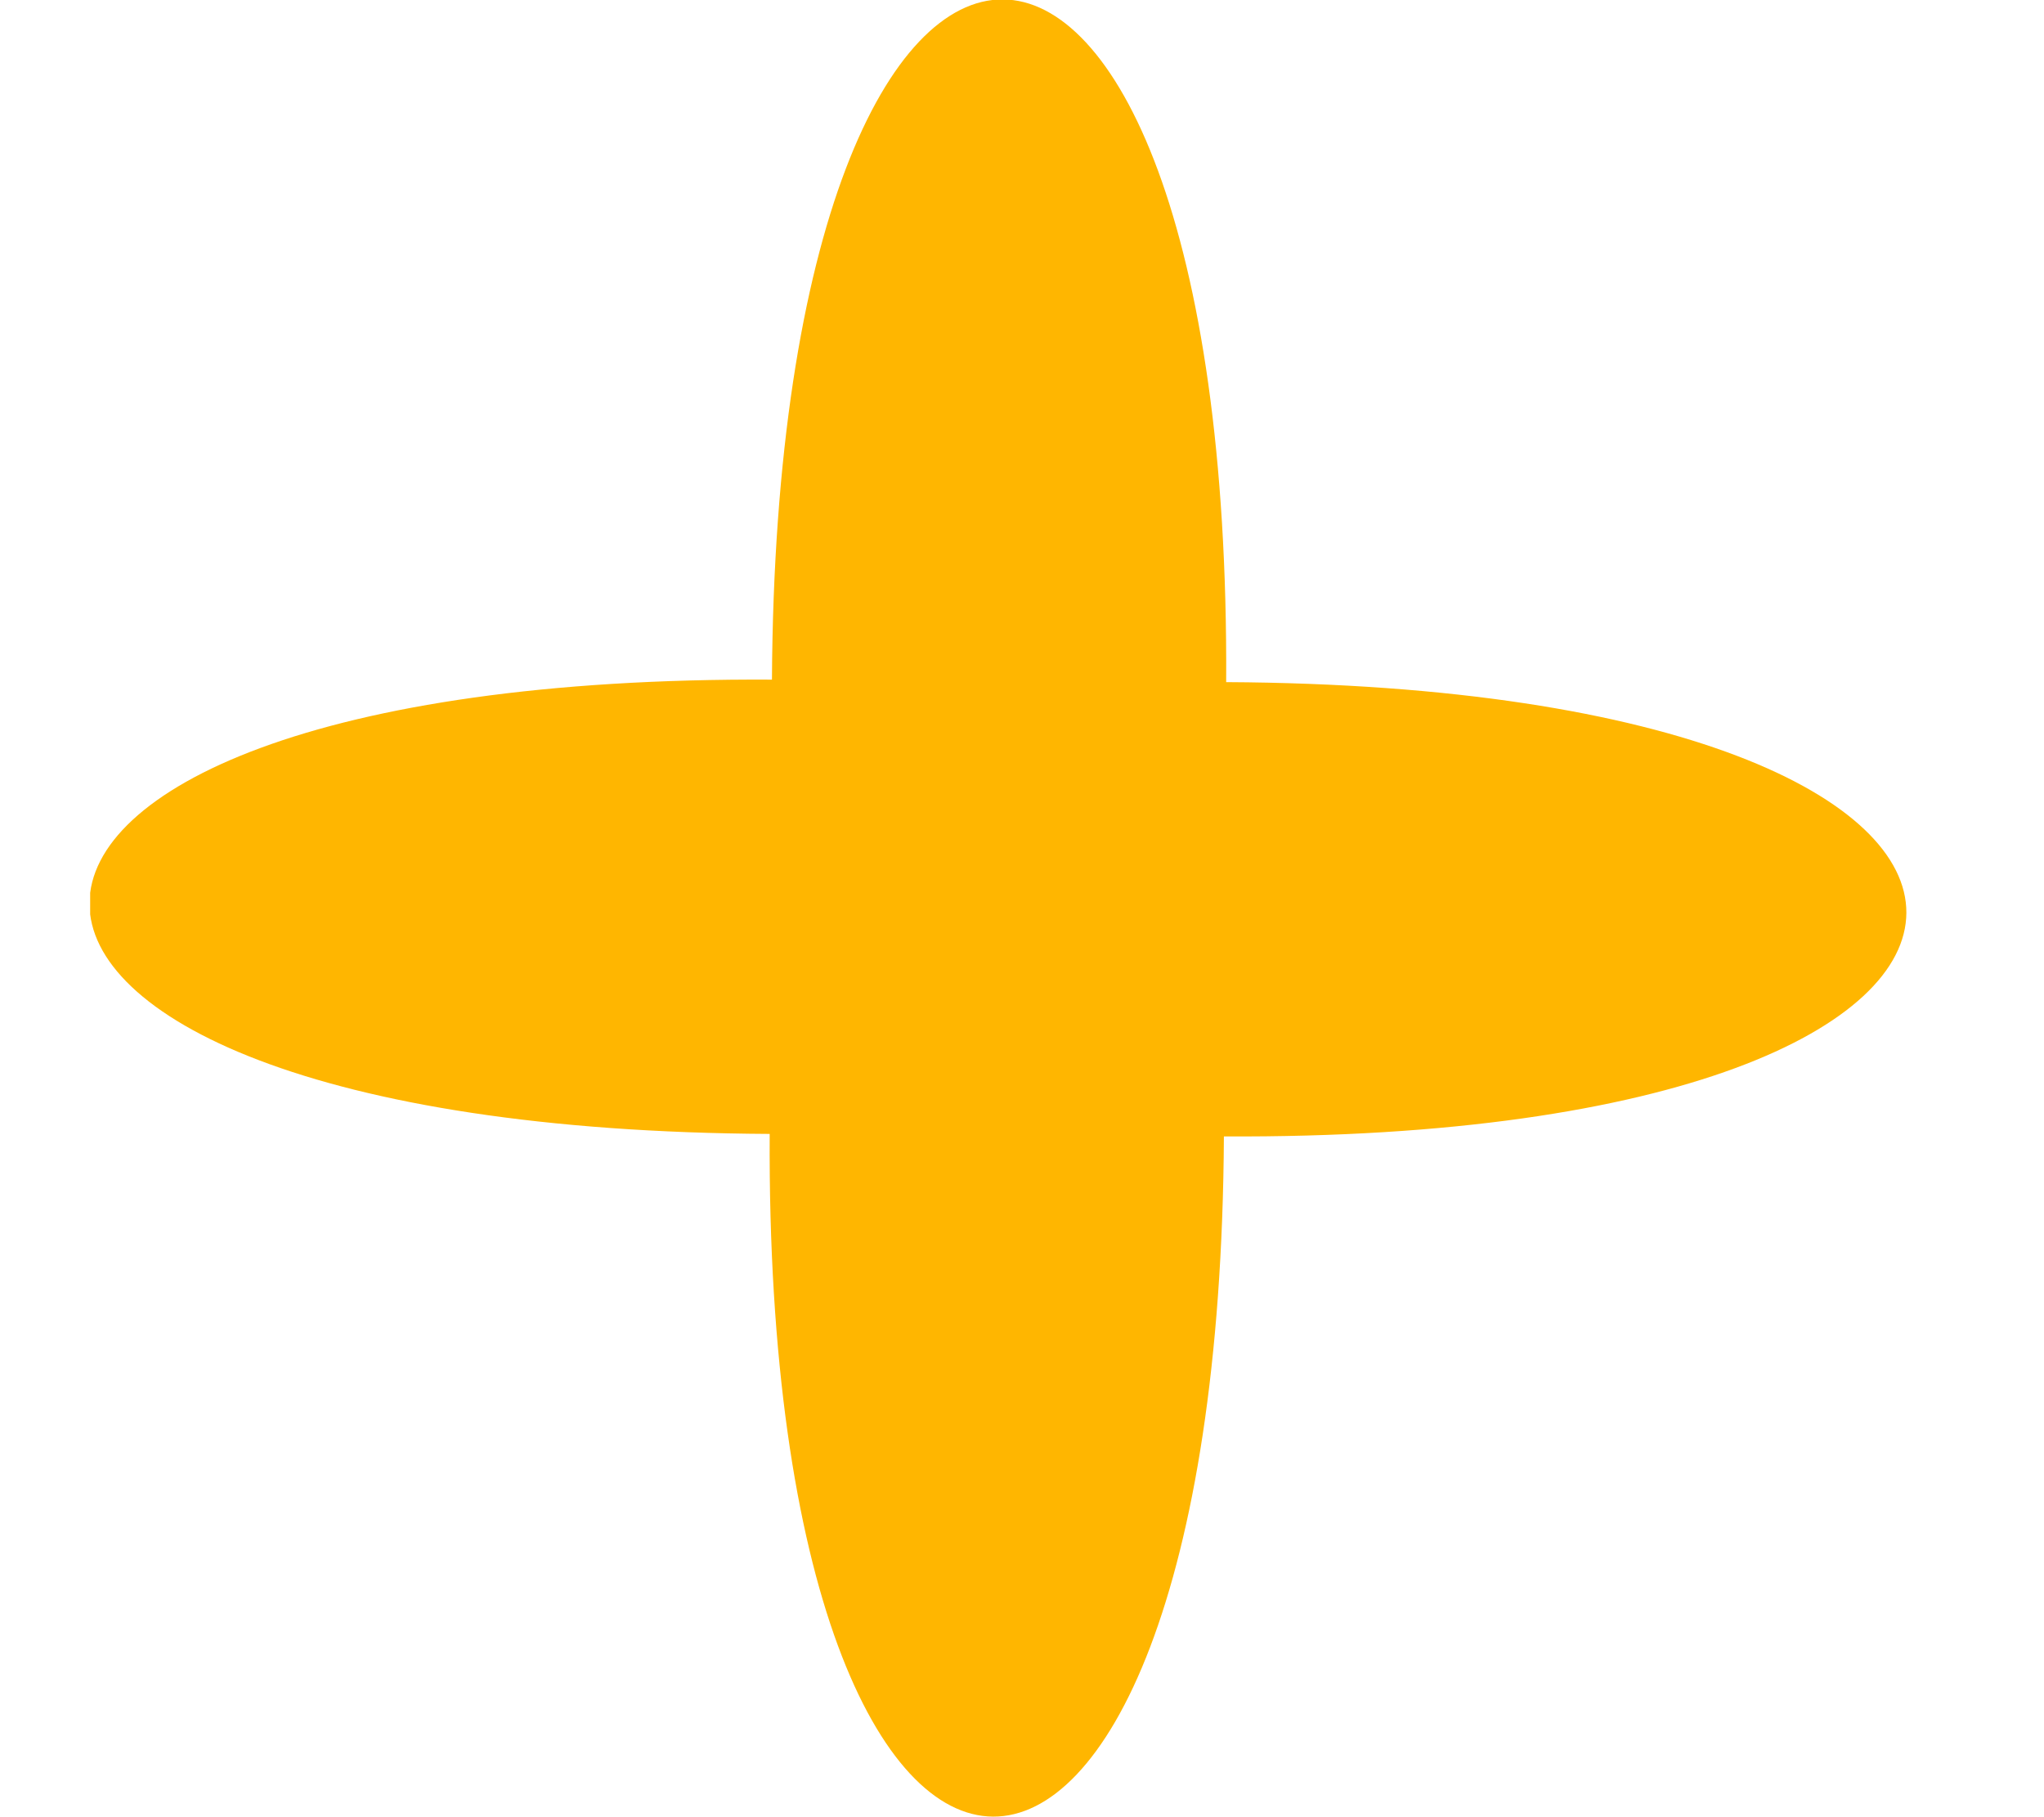 <svg width="9" height="8" viewBox="0 0 9 8" fill="none" xmlns="http://www.w3.org/2000/svg">
<g clip-path="url(#clip0_108_702)">
<path d="M5.389 5.003C5.367 9.003 3.367 8.992 3.389 4.992C-0.611 4.971 -0.601 2.971 3.399 2.992C3.421 -1.008 5.421 -0.997 5.399 3.003C9.399 3.024 9.389 5.024 5.389 5.003Z" fill="#FFB600"/>
</g>
<defs>
<clipPath id="clip0_108_702">
<rect width="8" height="8" fill="white" transform="translate(0.397)"/>
</clipPath>
</defs>
</svg>
